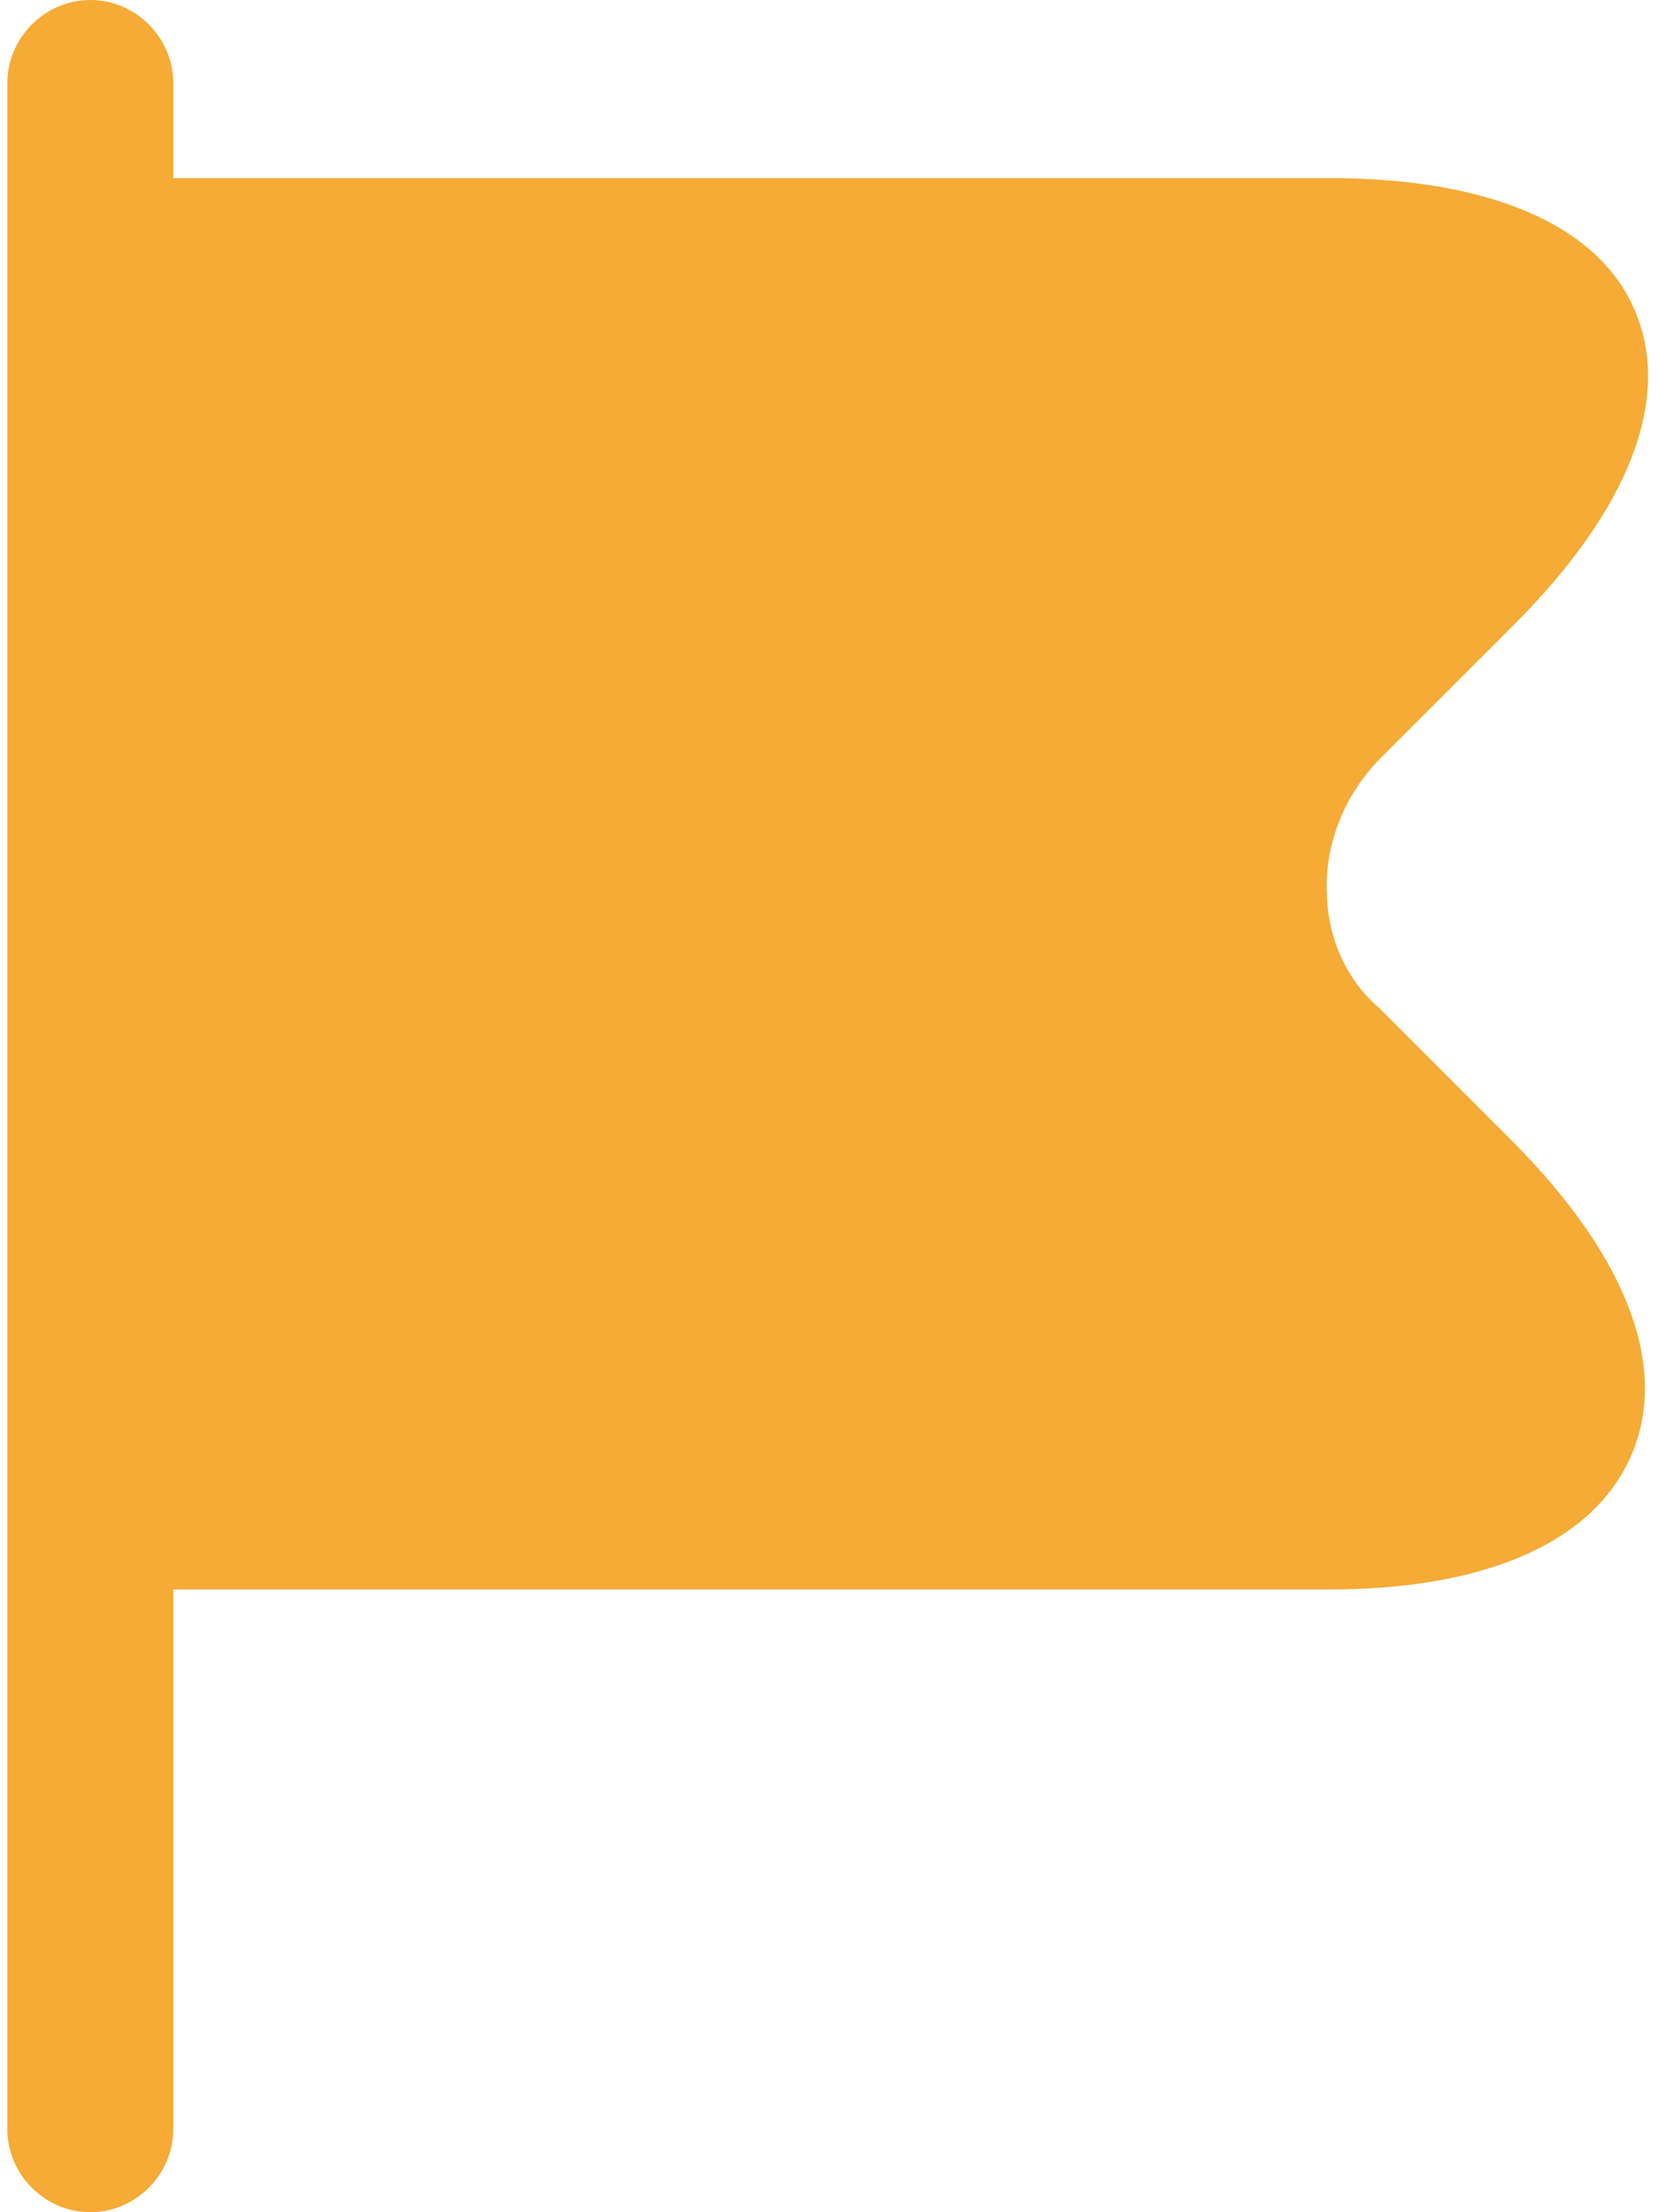 <svg width="45" height="60" viewBox="0 0 45 60" fill="none" xmlns="http://www.w3.org/2000/svg">
<path d="M41.06 30.99L37.4 27.33C36.53 26.58 36.02 25.47 35.99 24.24C35.93 22.89 36.47 21.54 37.46 20.55L41.06 16.95C44.18 13.83 45.35 10.83 44.36 8.46C43.4 6.12 40.43 4.83 36.05 4.83H4.7V2.25C4.7 1.02 3.68 0 2.45 0C1.22 0 0.2 1.02 0.2 2.25V57.75C0.2 58.98 1.22 60 2.45 60C3.68 60 4.7 58.98 4.7 57.75V43.11H36.05C40.37 43.11 43.28 41.79 44.27 39.42C45.26 37.05 44.12 34.08 41.06 30.99Z" fill="#F5AB35"/>
</svg>
